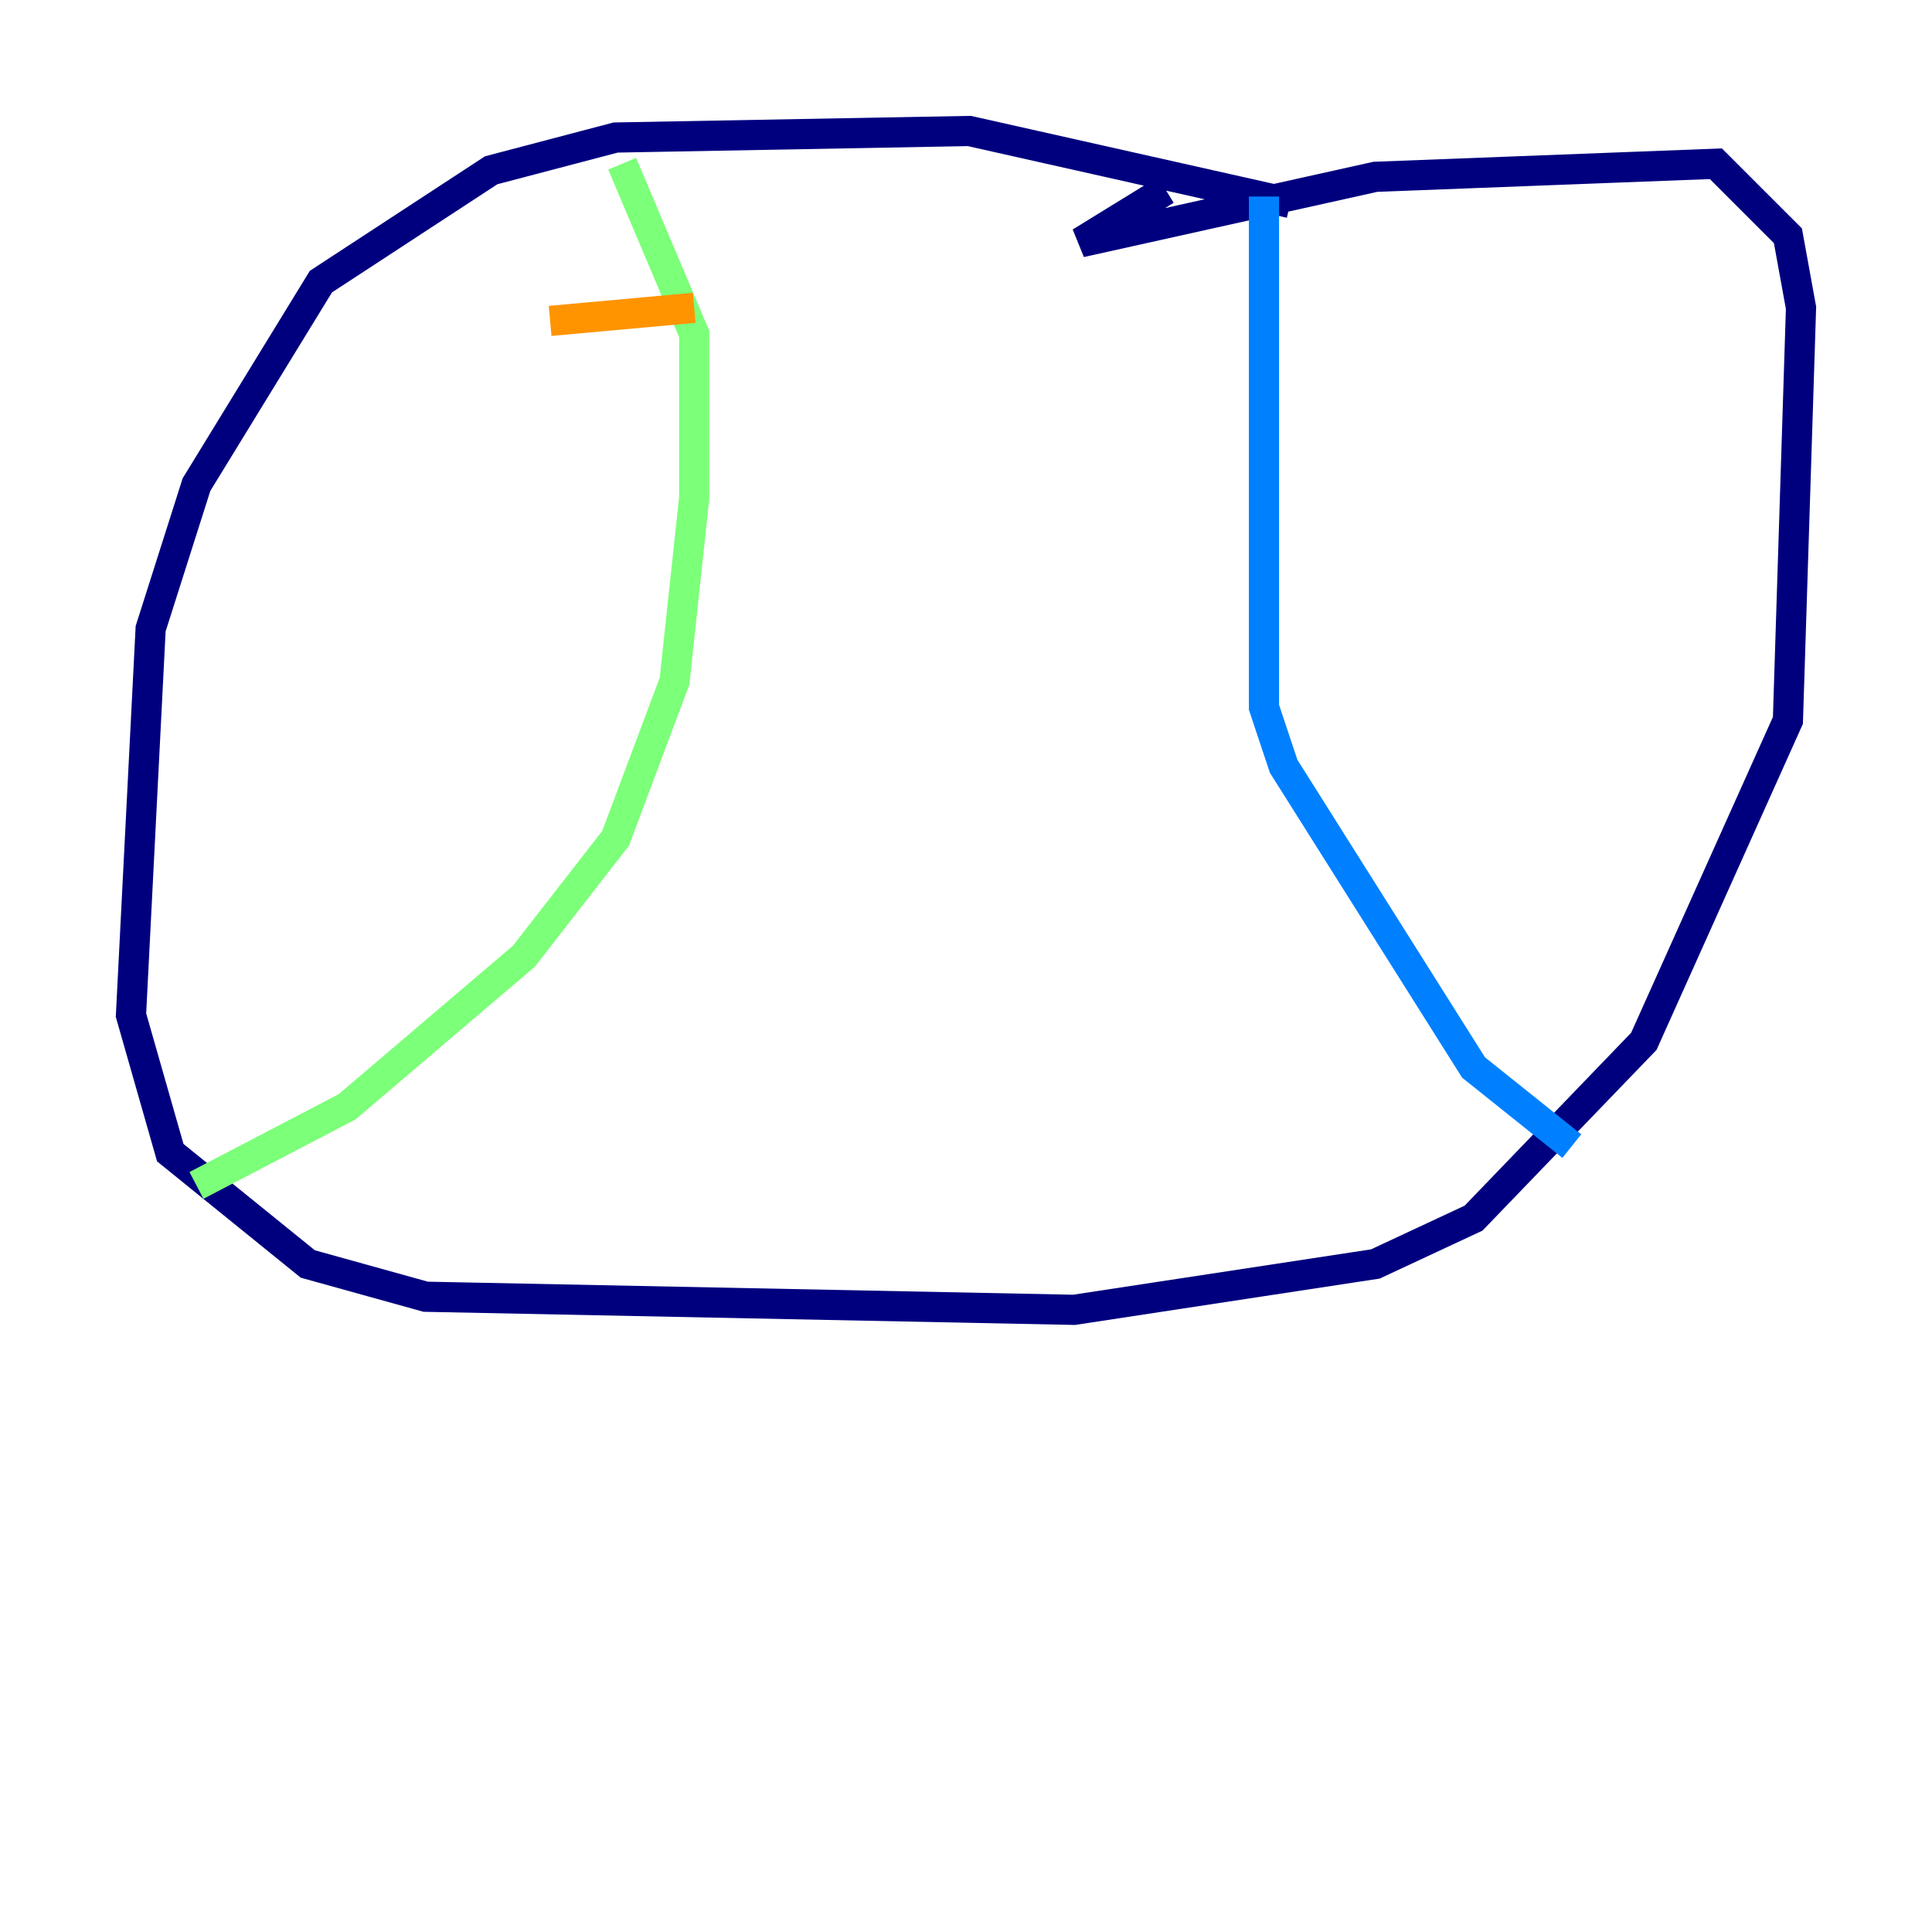 <?xml version="1.0" encoding="utf-8" ?>
<svg baseProfile="tiny" height="128" version="1.2" viewBox="0,0,128,128" width="128" xmlns="http://www.w3.org/2000/svg" xmlns:ev="http://www.w3.org/2001/xml-events" xmlns:xlink="http://www.w3.org/1999/xlink"><defs /><polyline fill="none" points="85.478,13.451 64.217,8.678 40.786,9.112 32.542,11.281 21.261,18.658 13.017,32.108 9.98,41.654 8.678,67.254 11.281,76.366 20.393,83.742 28.203,85.912 71.159,86.78 91.119,83.742 97.627,80.705 108.909,68.99 118.454,47.729 119.322,20.393 118.454,15.62 113.681,10.848 91.119,11.715 71.593,16.054 77.234,12.583" stroke="#00007f" stroke-width="2" /><polyline fill="none" points="83.742,13.017 83.742,46.861 85.044,50.766 97.627,70.725 104.136,75.932" stroke="#0080ff" stroke-width="2" /><polyline fill="none" points="13.017,78.536 22.997,73.329 34.712,63.349 40.786,55.539 44.691,45.125 45.993,32.976 45.993,22.129 41.22,10.848" stroke="#7cff79" stroke-width="2" /><polyline fill="none" points="36.447,21.261 45.993,20.393" stroke="#ff9400" stroke-width="2" /><polyline fill="none" points="42.956,34.712 42.956,34.712" stroke="#7f0000" stroke-width="2" /></svg>